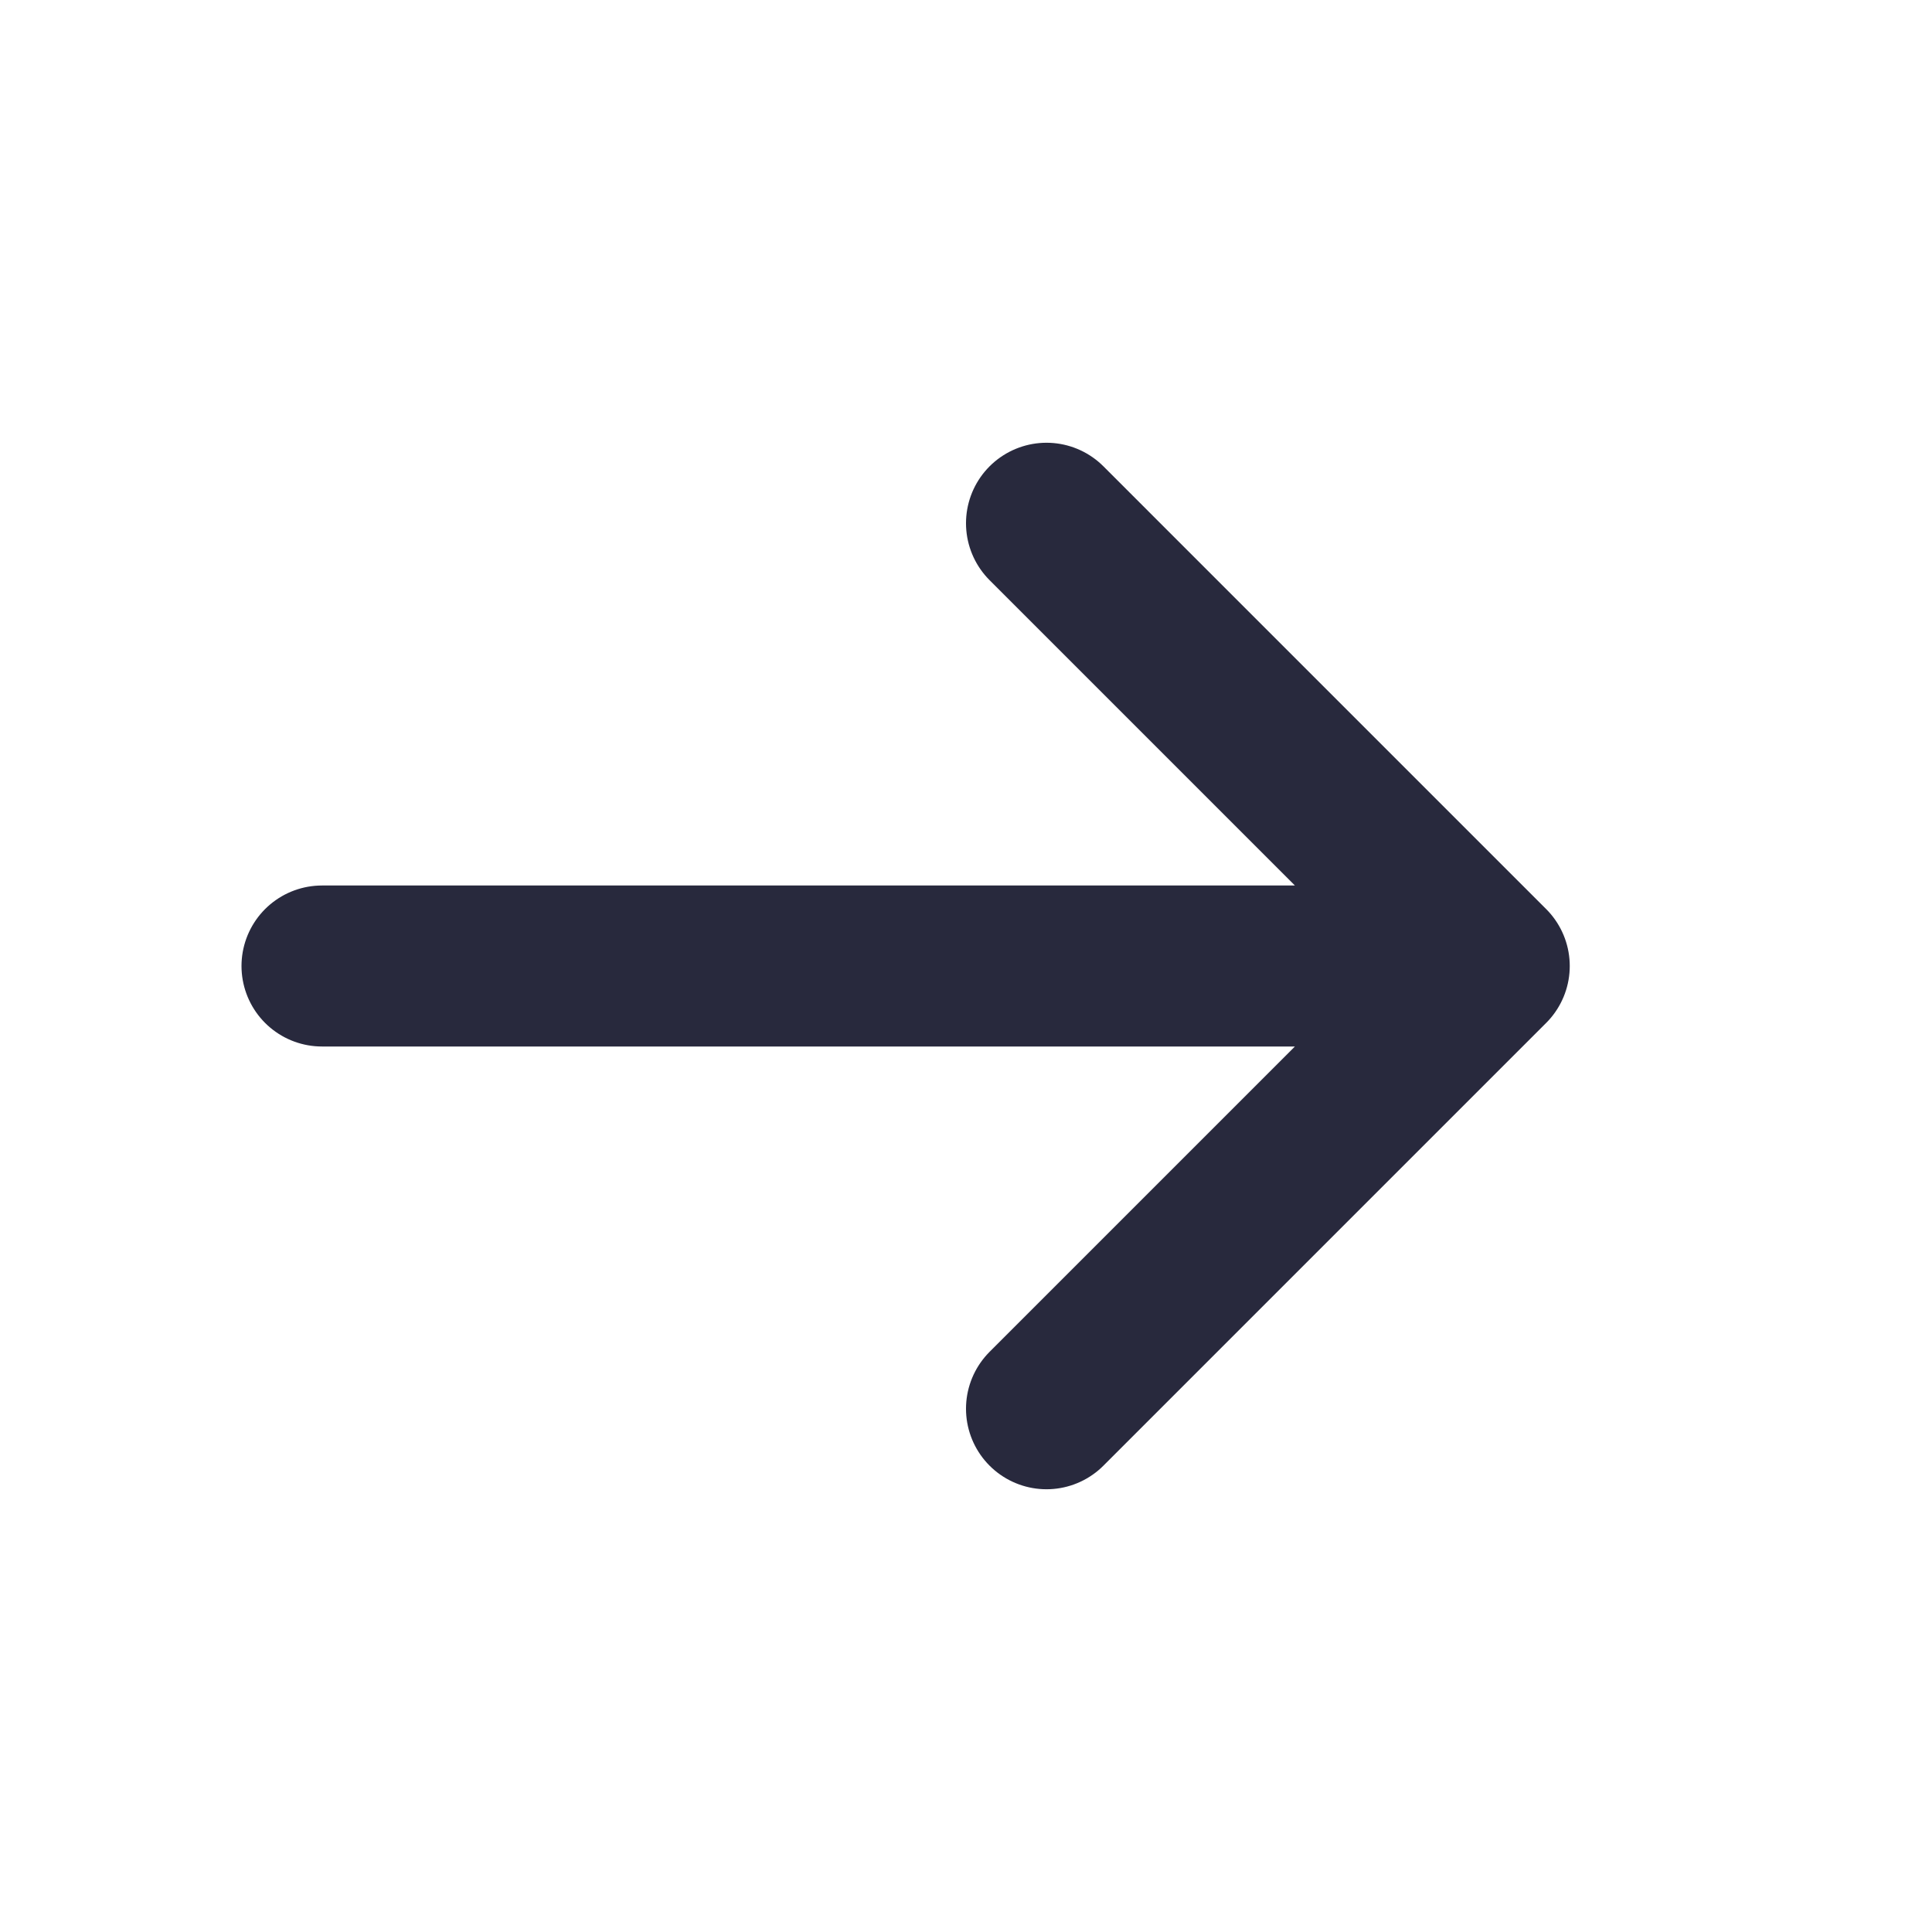 <svg width="24" height="24" viewBox="0 0 24 24" fill="none" xmlns="http://www.w3.org/2000/svg">
<path d="M13 6.5L18.5 12M18.5 12L13 17.5M18.5 12H4" stroke="#28293D" stroke-width="2" stroke-linecap="round" stroke-linejoin="round"/>
</svg>
